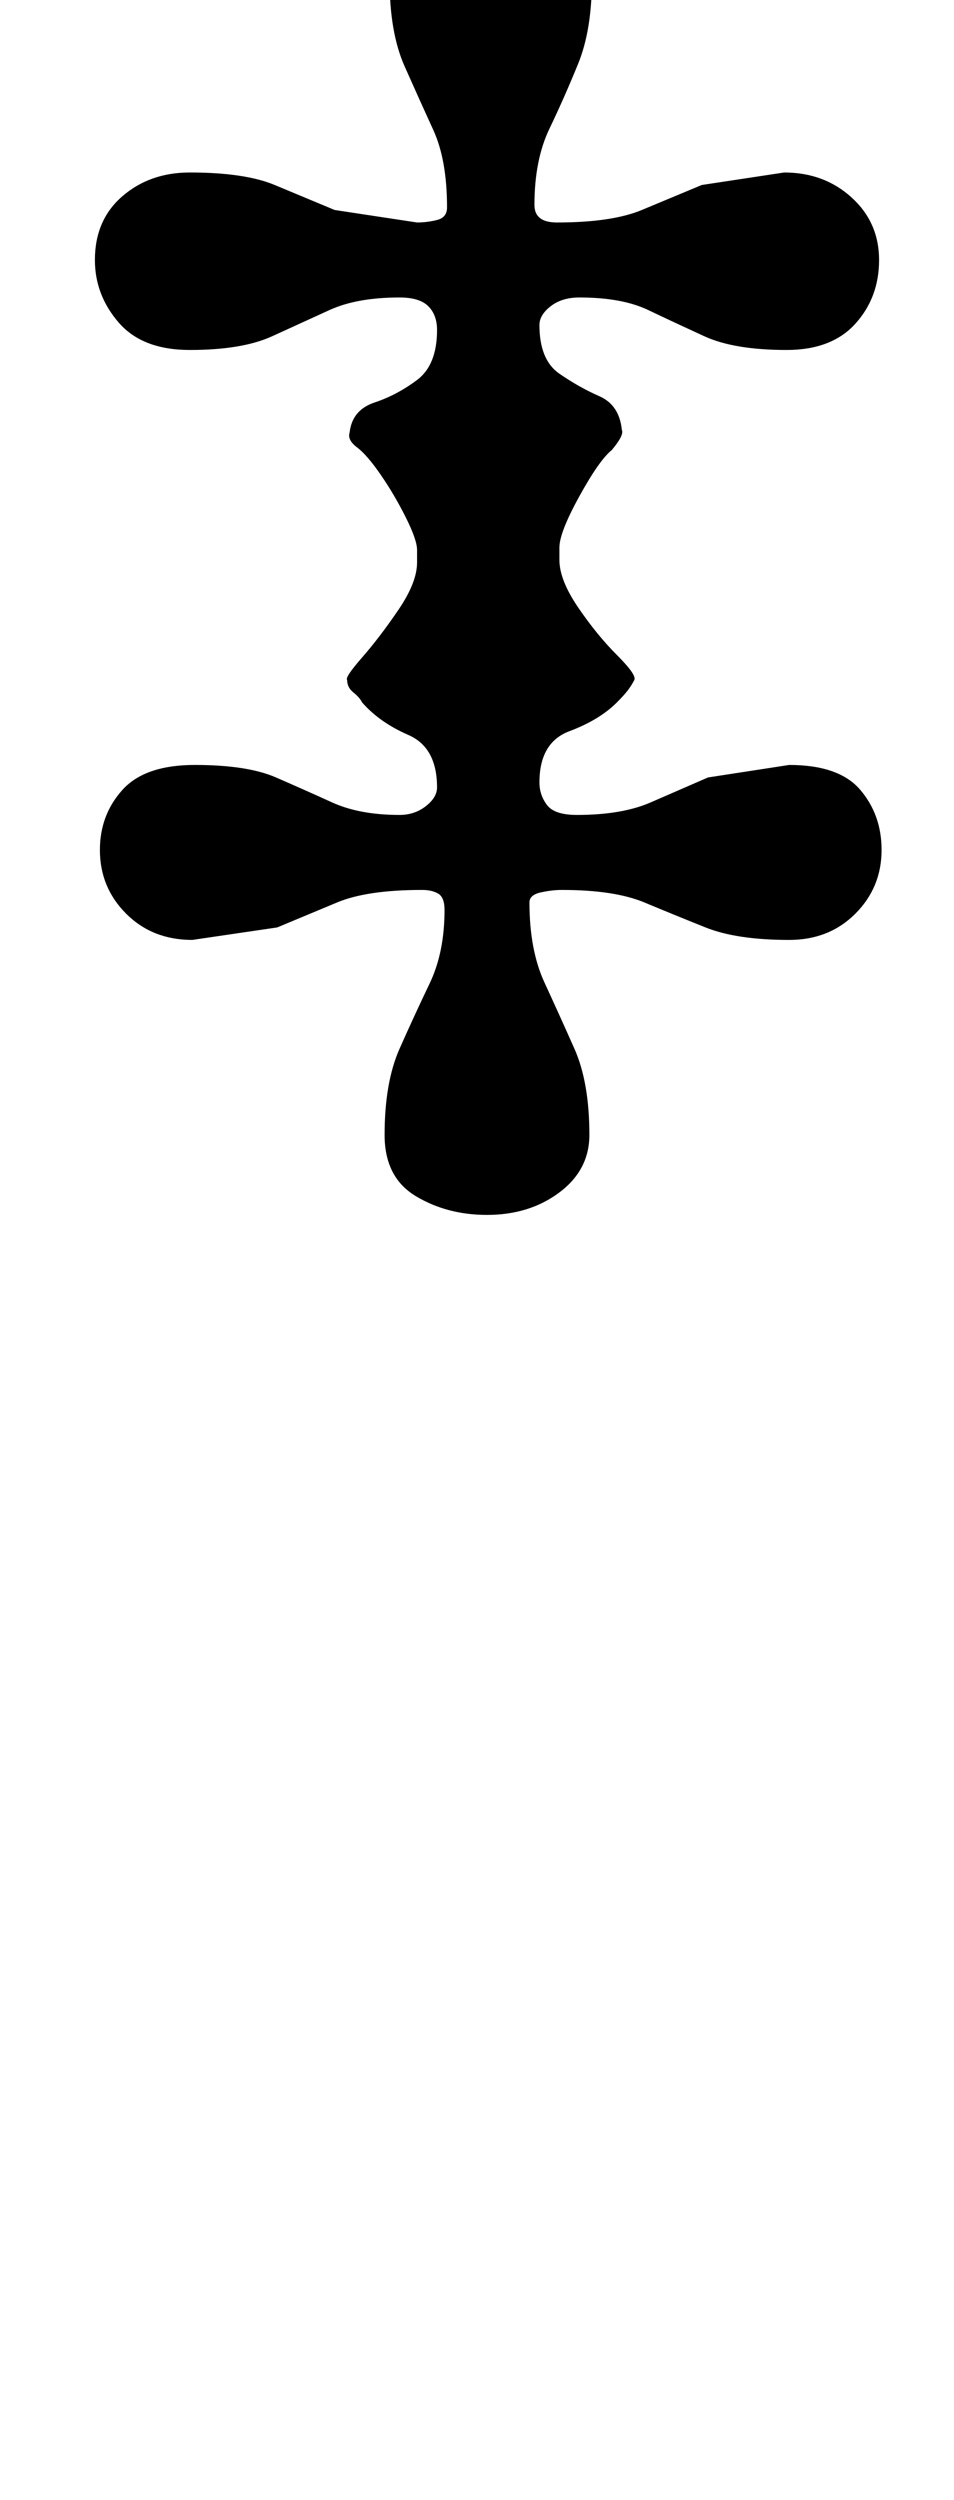 <?xml version="1.0" standalone="no"?>
<!DOCTYPE svg PUBLIC "-//W3C//DTD SVG 1.1//EN" "http://www.w3.org/Graphics/SVG/1.1/DTD/svg11.dtd" >
<svg xmlns="http://www.w3.org/2000/svg" xmlns:xlink="http://www.w3.org/1999/xlink" version="1.1" viewBox="-10 0 382 1000">
  <g transform="matrix(1 0 0 -1 0 800)">
   <path fill="currentColor"
d="M185 314q-16 0 -28.5 7.5t-12.5 24.5q0 21 6 34.5t12 26t6 29.5q0 5 -2.5 6.5t-6.5 1.5q-22 0 -34 -5l-24 -10t-34 -5q-16 0 -26.5 10.5t-10.5 25.5q0 14 9 24t29 10q21 0 32.5 -5t22.5 -10t27 -5q6 0 10.5 3.5t4.5 7.5q0 16 -11.5 21t-18.5 13q-1 2 -3.5 4t-2.5 5
q-1 1 6 9t14.5 19t7.5 19v5q0 4 -4.5 13t-10 17t-9.5 11t-3 6q1 9 10 12t17 9t8 20q0 6 -3.5 9.5t-11.5 3.5q-17 0 -28 -5t-23 -10.5t-33 -5.5q-19 0 -28.5 11t-9.5 25q0 16 11 25.5t27 9.5q22 0 34 -5l24 -10t33 -5q4 0 8 1t4 5q0 19 -5.5 31t-11.5 25.5t-6 34.5
q0 15 11.5 24t28.5 9t29 -8.5t12 -24.5q0 -20 -5.5 -33.5t-11.5 -26t-6 -30.5q0 -7 9 -7q22 0 34 5l24 10t33 5q16 0 27 -10t11 -25t-9.5 -25.5t-27.5 -10.5q-21 0 -33 5.5t-22.5 10.5t-27.5 5q-7 0 -11.5 -3.5t-4.5 -7.5q0 -14 8 -19.5t16 -9t9 -13.5q1 -2 -4 -8
q-5 -4 -13 -18.5t-8 -20.5v-5q0 -8 7.5 -19t15.5 -19t7 -10t-2.5 -4t-4.5 -5q-7 -7 -19 -11.5t-12 -20.5q0 -5 3 -9t12 -4q18 0 29.5 5l23 10t32.5 5q20 0 28.5 -10t8.5 -24q0 -15 -10.5 -25.5t-26.5 -10.5q-21 0 -33.5 5t-24.5 10t-33 5q-4 0 -8.5 -1t-4.5 -4q0 -19 6 -32
t12 -26.5t6 -34.5q0 -14 -12 -23t-29 -9z" />
  </g>

</svg>
